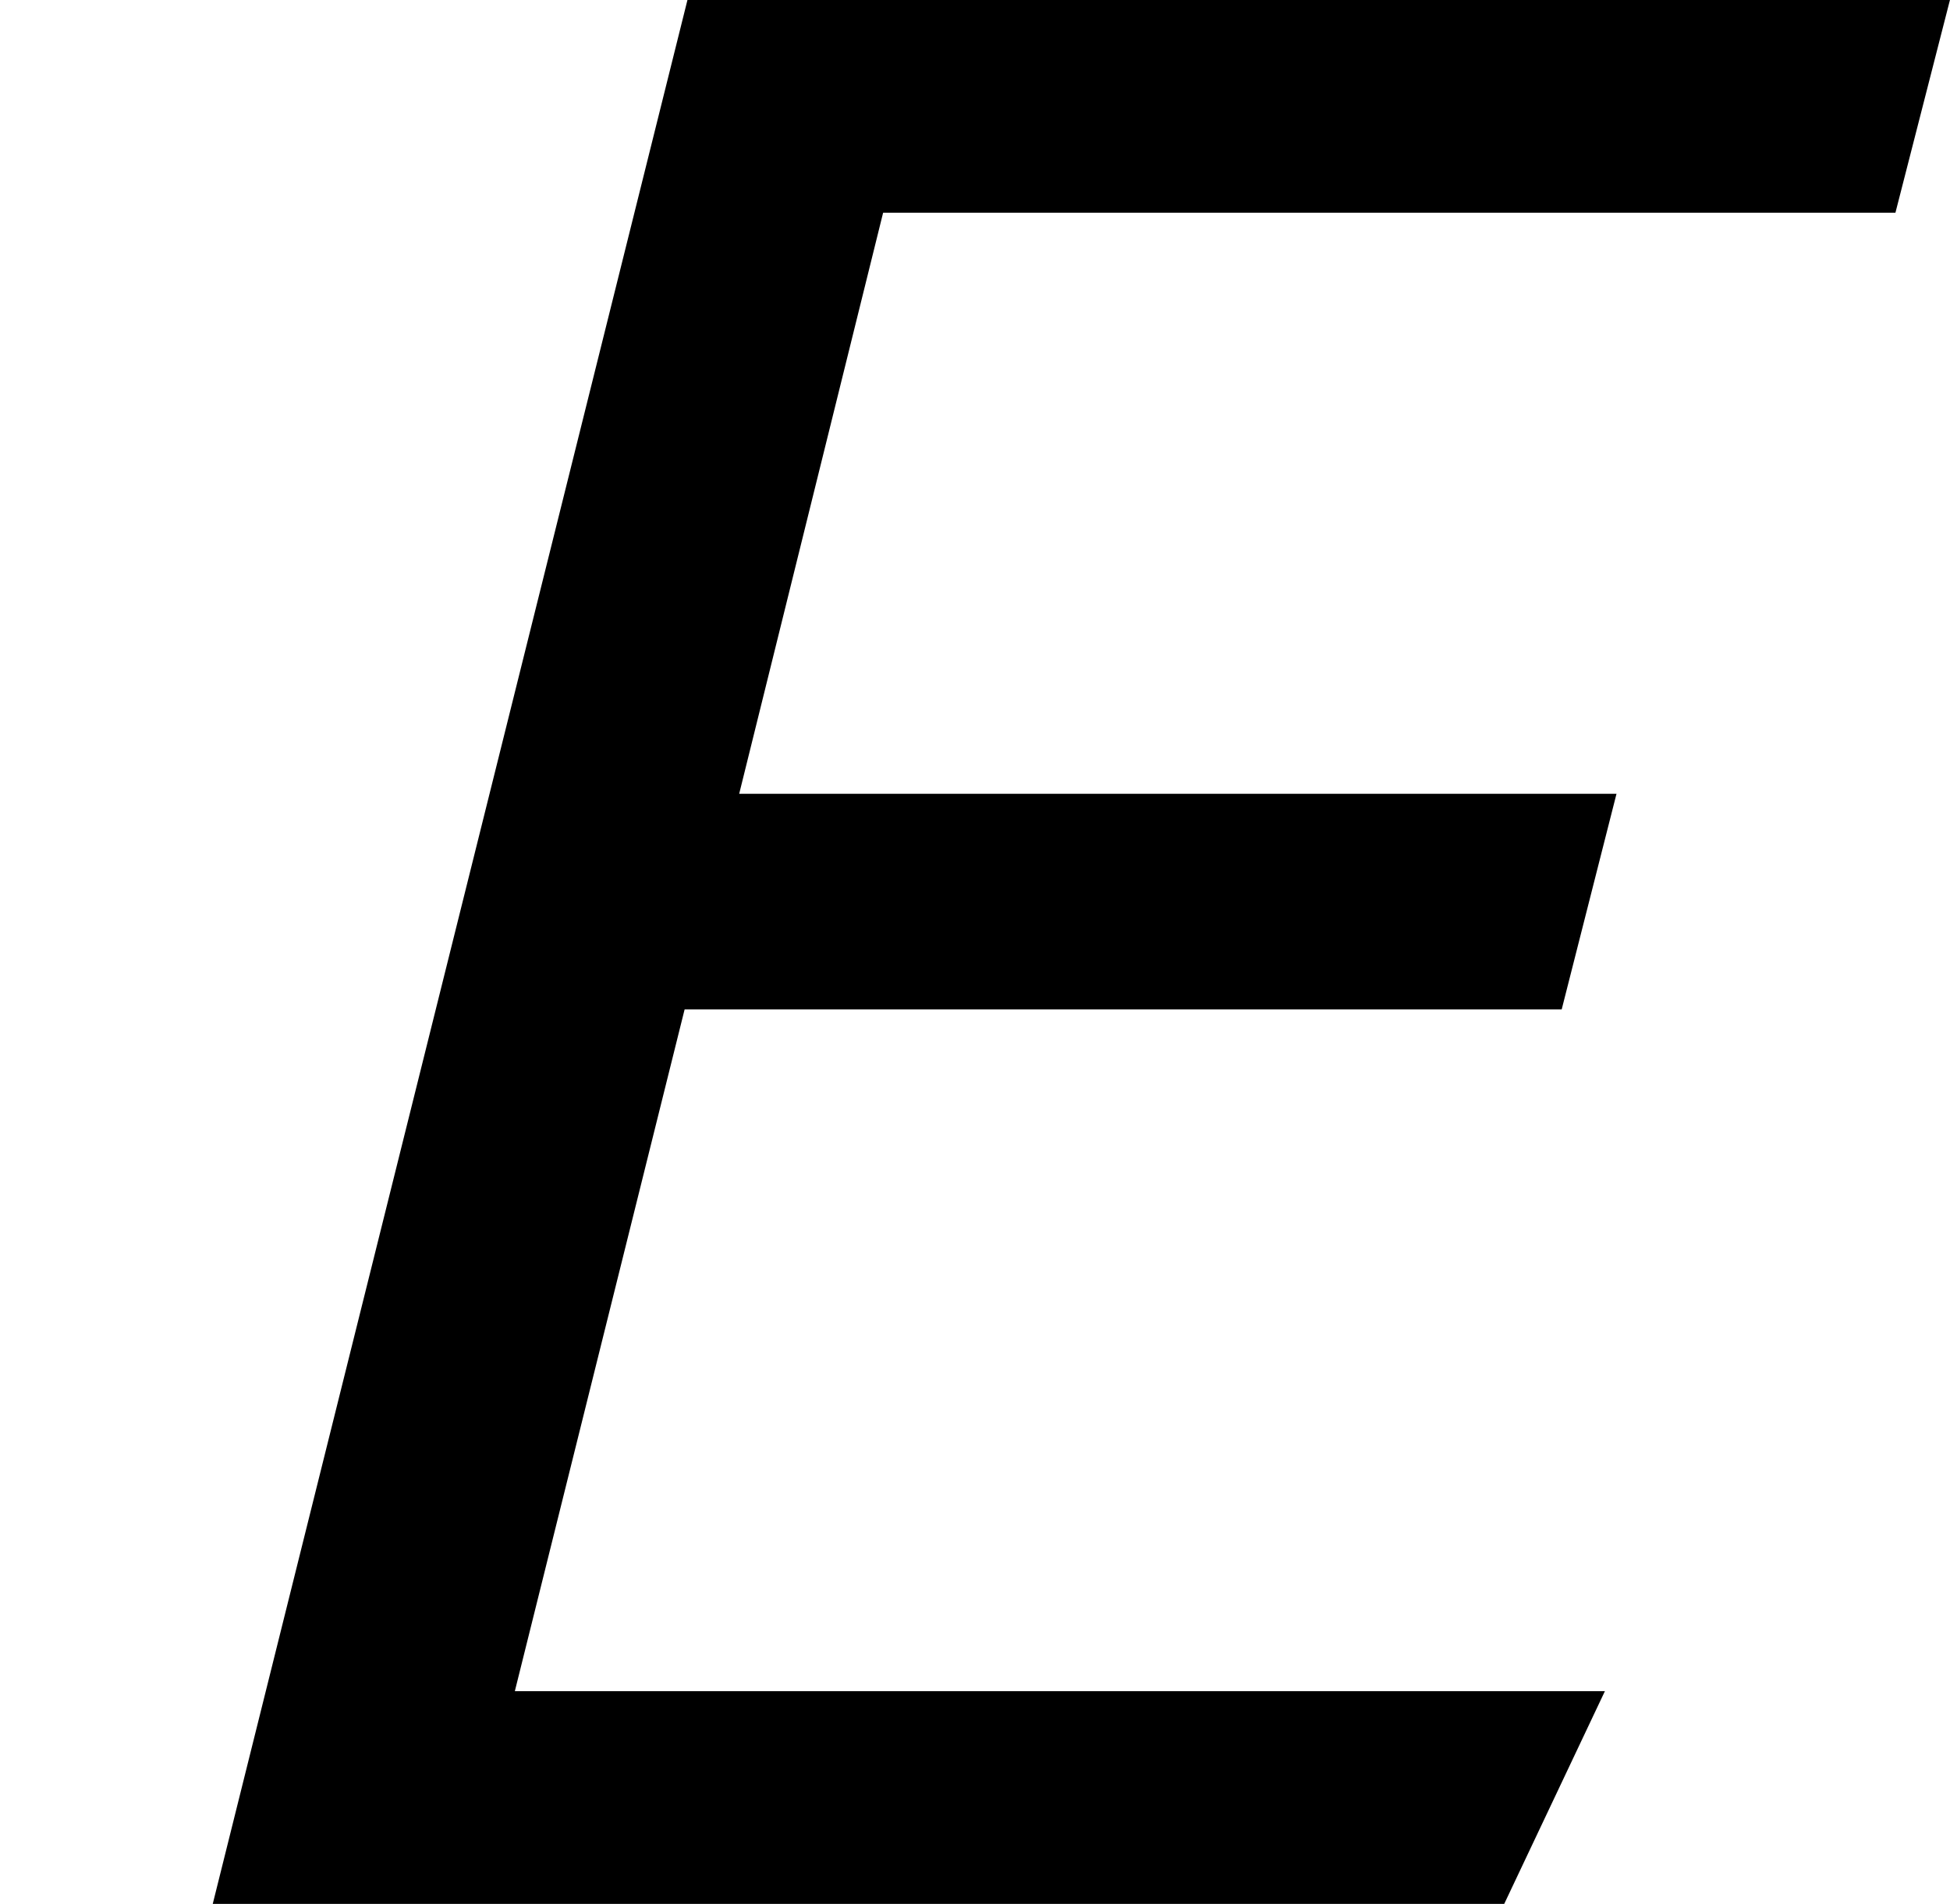<?xml version='1.0' encoding='UTF-8'?>
<!-- This file was generated by dvisvgm 3.1.1 -->
<svg version='1.1' xmlns='http://www.w3.org/2000/svg' xmlns:xlink='http://www.w3.org/1999/xlink' width='8.075pt' height='7.885pt' viewBox='56.413 57.869 8.075 7.885'>
<defs>
<path id='g1-69' d='M8.075-7.885H2.847L.881 0H6.229L6.646-.881H2.132L2.835-3.704H6.467L6.694-4.597H3.061L3.657-7.003H7.849L8.075-7.885Z'/>
</defs>
<g id='page1'>
<use x='56.413' y='65.753' xlink:href='#g1-69'/>
</g>
</svg>